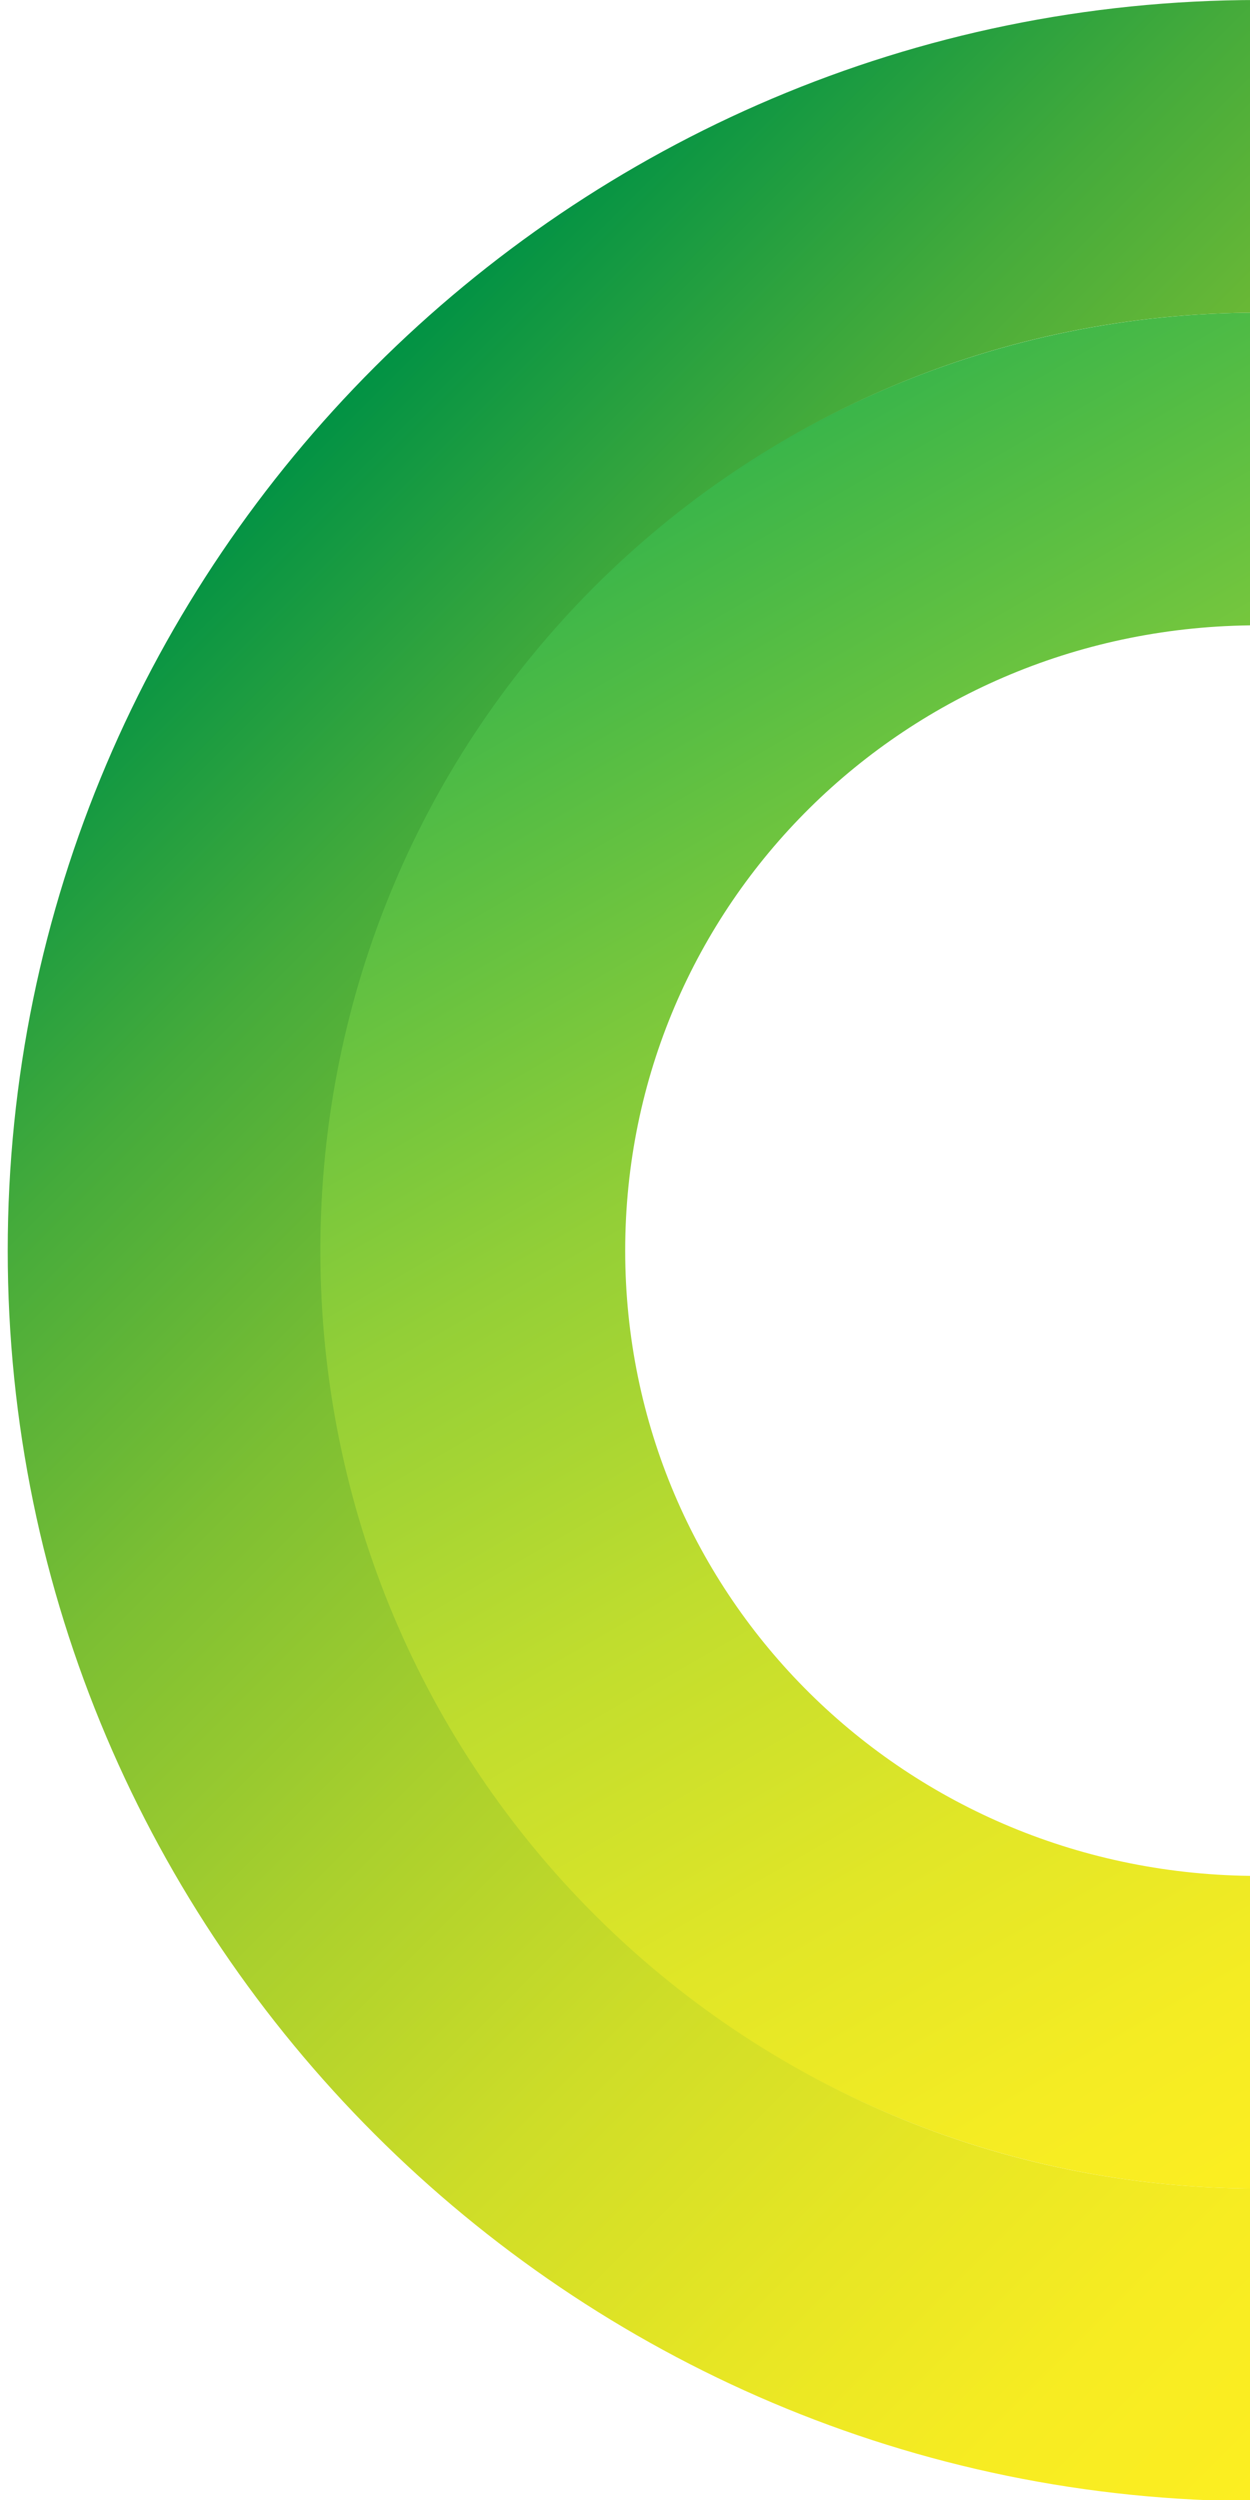 <?xml version="1.0" encoding="UTF-8" standalone="no"?>
<!-- Created with Inkscape (http://www.inkscape.org/) -->

<svg
   xml:space="preserve"
   sodipodi:docname="mockup.svg"
   inkscape:version="1.2.1 (9c6d41e410, 2022-07-14)"
   id="svg182339"
   version="1.1"
   viewBox="0 0 21.156 42.313"
   height="159.923"
   width="79.961"
   xmlns:inkscape="http://www.inkscape.org/namespaces/inkscape"
   xmlns:sodipodi="http://sodipodi.sourceforge.net/DTD/sodipodi-0.dtd"
   xmlns:xlink="http://www.w3.org/1999/xlink"
   xmlns="http://www.w3.org/2000/svg"
   xmlns:svg="http://www.w3.org/2000/svg"><sodipodi:namedview
     id="namedview182341"
     pagecolor="#505050"
     bordercolor="#eeeeee"
     borderopacity="1"
     inkscape:showpageshadow="0"
     inkscape:pageopacity="0"
     inkscape:pagecheckerboard="0"
     inkscape:deskcolor="#505050"
     inkscape:document-units="mm"
     showgrid="false"
     inkscape:zoom="0.34578127"
     inkscape:cx="-615.99635"
     inkscape:cy="-902.30451"
     inkscape:window-width="1366"
     inkscape:window-height="705"
     inkscape:window-x="-8"
     inkscape:window-y="-8"
     inkscape:window-maximized="1"
     inkscape:current-layer="layer1"
     showguides="true"><sodipodi:guide
       position="-526.803,404.736"
       orientation="1,0"
       id="guide25471"
       inkscape:locked="false" /><sodipodi:guide
       position="-522.062,325.566"
       orientation="1,0"
       id="guide25473"
       inkscape:locked="false" /><sodipodi:guide
       position="-166.97,175.864"
       orientation="1,0"
       id="guide35590"
       inkscape:locked="false" /><sodipodi:guide
       position="-171.711,210.152"
       orientation="1,0"
       id="guide38199"
       inkscape:locked="false" /></sodipodi:namedview><defs
     id="defs182336"><linearGradient
       id="linearGradient1057"
       x1="522.69"
       y1="412.74"
       x2="908.97"
       y2="799.01"
       gradientTransform="matrix(-0.265,0,0,-0.265,266.89,244.972)"
       gradientUnits="userSpaceOnUse"><stop
         offset="0"
         stop-color="#fcee21"
         id="stop1061" /><stop
         offset="0.1"
         stop-color="#f7ec22"
         id="stop1063" /><stop
         offset="0.22"
         stop-color="#e7e624"
         id="stop1065" /><stop
         offset="0.36"
         stop-color="#cedd28"
         id="stop1067" /><stop
         offset="0.51"
         stop-color="#aad02d"
         id="stop1069" /><stop
         offset="0.67"
         stop-color="#7cbf33"
         id="stop1071" /><stop
         offset="0.83"
         stop-color="#45ab3b"
         id="stop1073" /><stop
         offset="0.99"
         stop-color="#049344"
         id="stop1075" /><stop
         offset="1"
         stop-color="#009245"
         id="stop1077" /></linearGradient><linearGradient
       id="Degradado_sin_nombre_4"
       x1="522.69"
       y1="412.74"
       x2="908.97"
       y2="799.01"
       gradientTransform="matrix(-0.265,0,0,-0.265,795.693,244.972)"
       gradientUnits="userSpaceOnUse"><stop
         offset="0"
         stop-color="#fcee21"
         id="stop182200" /><stop
         offset="0.1"
         stop-color="#f7ec22"
         id="stop182202" /><stop
         offset="0.22"
         stop-color="#e7e624"
         id="stop182204" /><stop
         offset="0.36"
         stop-color="#cedd28"
         id="stop182206" /><stop
         offset="0.51"
         stop-color="#aad02d"
         id="stop182208" /><stop
         offset="0.67"
         stop-color="#7cbf33"
         id="stop182210" /><stop
         offset="0.83"
         stop-color="#45ab3b"
         id="stop182212" /><stop
         offset="0.99"
         stop-color="#049344"
         id="stop182214" /><stop
         offset="1"
         stop-color="#009245"
         id="stop182216" /></linearGradient><linearGradient
       id="Degradado_sin_nombre_9"
       x1="598.26"
       y1="395.49"
       x2="822.45"
       y2="783.8"
       gradientTransform="matrix(-0.265,0,0,-0.265,266.89,244.972)"
       gradientUnits="userSpaceOnUse"><stop
         offset="0"
         stop-color="#fcee21"
         id="stop182185" /><stop
         offset="0.1"
         stop-color="#f5ec23"
         id="stop182187" /><stop
         offset="0.26"
         stop-color="#e1e627"
         id="stop182189" /><stop
         offset="0.45"
         stop-color="#c0dd2e"
         id="stop182191" /><stop
         offset="0.66"
         stop-color="#93cf37"
         id="stop182193" /><stop
         offset="0.88"
         stop-color="#59be43"
         id="stop182195" /><stop
         offset="1"
         stop-color="#39b54a"
         id="stop182197" /></linearGradient><linearGradient
       inkscape:collect="always"
       xlink:href="#linearGradient1057"
       id="linearGradient198911"
       gradientUnits="userSpaceOnUse"
       gradientTransform="matrix(13.539,0,0,13.539,-2625.698,-4130.266)"
       x1="413.803"
       y1="291.042"
       x2="118.476"
       y2="291.042" /><linearGradient
       inkscape:collect="always"
       xlink:href="#Degradado_sin_nombre_9"
       id="linearGradient61219"
       gradientUnits="userSpaceOnUse"
       gradientTransform="matrix(-0.265,0,0,-0.265,1334.86,244.972)"
       x1="598.26"
       y1="395.49"
       x2="822.45"
       y2="783.8" /><linearGradient
       inkscape:collect="always"
       xlink:href="#Degradado_sin_nombre_4"
       id="linearGradient61221"
       gradientUnits="userSpaceOnUse"
       gradientTransform="matrix(-0.265,0,0,-0.265,1334.86,244.972)"
       x1="522.69"
       y1="412.74"
       x2="908.97"
       y2="799.01" /><linearGradient
       inkscape:collect="always"
       xlink:href="#linearGradient1057"
       id="linearGradient478189"
       gradientUnits="userSpaceOnUse"
       gradientTransform="matrix(1.643,0,0,1.643,352.958,-164.196)"
       x1="413.803"
       y1="291.042"
       x2="118.476"
       y2="291.042" /><linearGradient
       inkscape:collect="always"
       xlink:href="#linearGradient1057"
       id="linearGradient653602"
       gradientUnits="userSpaceOnUse"
       gradientTransform="matrix(1.299,0,0,1.299,458.156,-56.375)"
       x1="413.803"
       y1="291.042"
       x2="118.476"
       y2="291.042" /><linearGradient
       inkscape:collect="always"
       xlink:href="#linearGradient1057"
       id="linearGradient741566"
       gradientUnits="userSpaceOnUse"
       gradientTransform="matrix(1.299,0,0,1.299,649.523,-458.397)"
       x1="413.803"
       y1="291.042"
       x2="118.476"
       y2="291.042" /><linearGradient
       inkscape:collect="always"
       xlink:href="#linearGradient1057"
       id="linearGradient818934"
       gradientUnits="userSpaceOnUse"
       gradientTransform="matrix(1.299,0,0,1.299,457.453,-153.396)"
       x1="413.803"
       y1="291.042"
       x2="118.476"
       y2="291.042" /><linearGradient
       inkscape:collect="always"
       xlink:href="#linearGradient1057"
       id="linearGradient892145"
       gradientUnits="userSpaceOnUse"
       gradientTransform="matrix(1.299,0,0,1.299,458.156,-154.906)"
       x1="413.803"
       y1="291.042"
       x2="118.476"
       y2="291.042" /><linearGradient
       inkscape:collect="always"
       xlink:href="#linearGradient1057"
       id="linearGradient1018698"
       gradientUnits="userSpaceOnUse"
       gradientTransform="matrix(1.299,0,0,1.299,453.341,-54.509)"
       x1="413.803"
       y1="291.042"
       x2="118.476"
       y2="291.042" /></defs><g
     inkscape:label="ios-home"
     inkscape:groupmode="layer"
     id="layer1"
     style="display:inline"
     transform="translate(-611.47,-410.253)"><g
       id="g61217"
       transform="matrix(0.25,0,0,0.25,342.017,410.253)"
       style="stroke-width:4.002"><path
         style="color:#000000;fill:url(#linearGradient61219);stroke-width:4.002;stroke-miterlimit:10;-inkscape-stroke:none"
         d="m 1163,21.166 c -35.18,0 -64.029,28.497 -64.029,63.5 0,35.003 28.849,63.5 64.029,63.5 V 127 c -23.854,0 -42.863,-18.885 -42.863,-42.334 0,-23.449 19.009,-42.332 42.863,-42.332 z"
         id="path61213" /><path
         style="color:#000000;fill:url(#linearGradient61221);stroke-width:4.002;stroke-miterlimit:10;-inkscape-stroke:none"
         d="m 1163,0 c -46.635,0 -84.666,38.031 -84.666,84.666 0,46.635 38.031,84.668 84.666,84.668 v -21.168 c -35.196,0 -63.5,-28.305 -63.5,-63.5 0,-35.195 28.305,-63.5 63.5,-63.5 z"
         id="path61215" /></g></g></svg>
